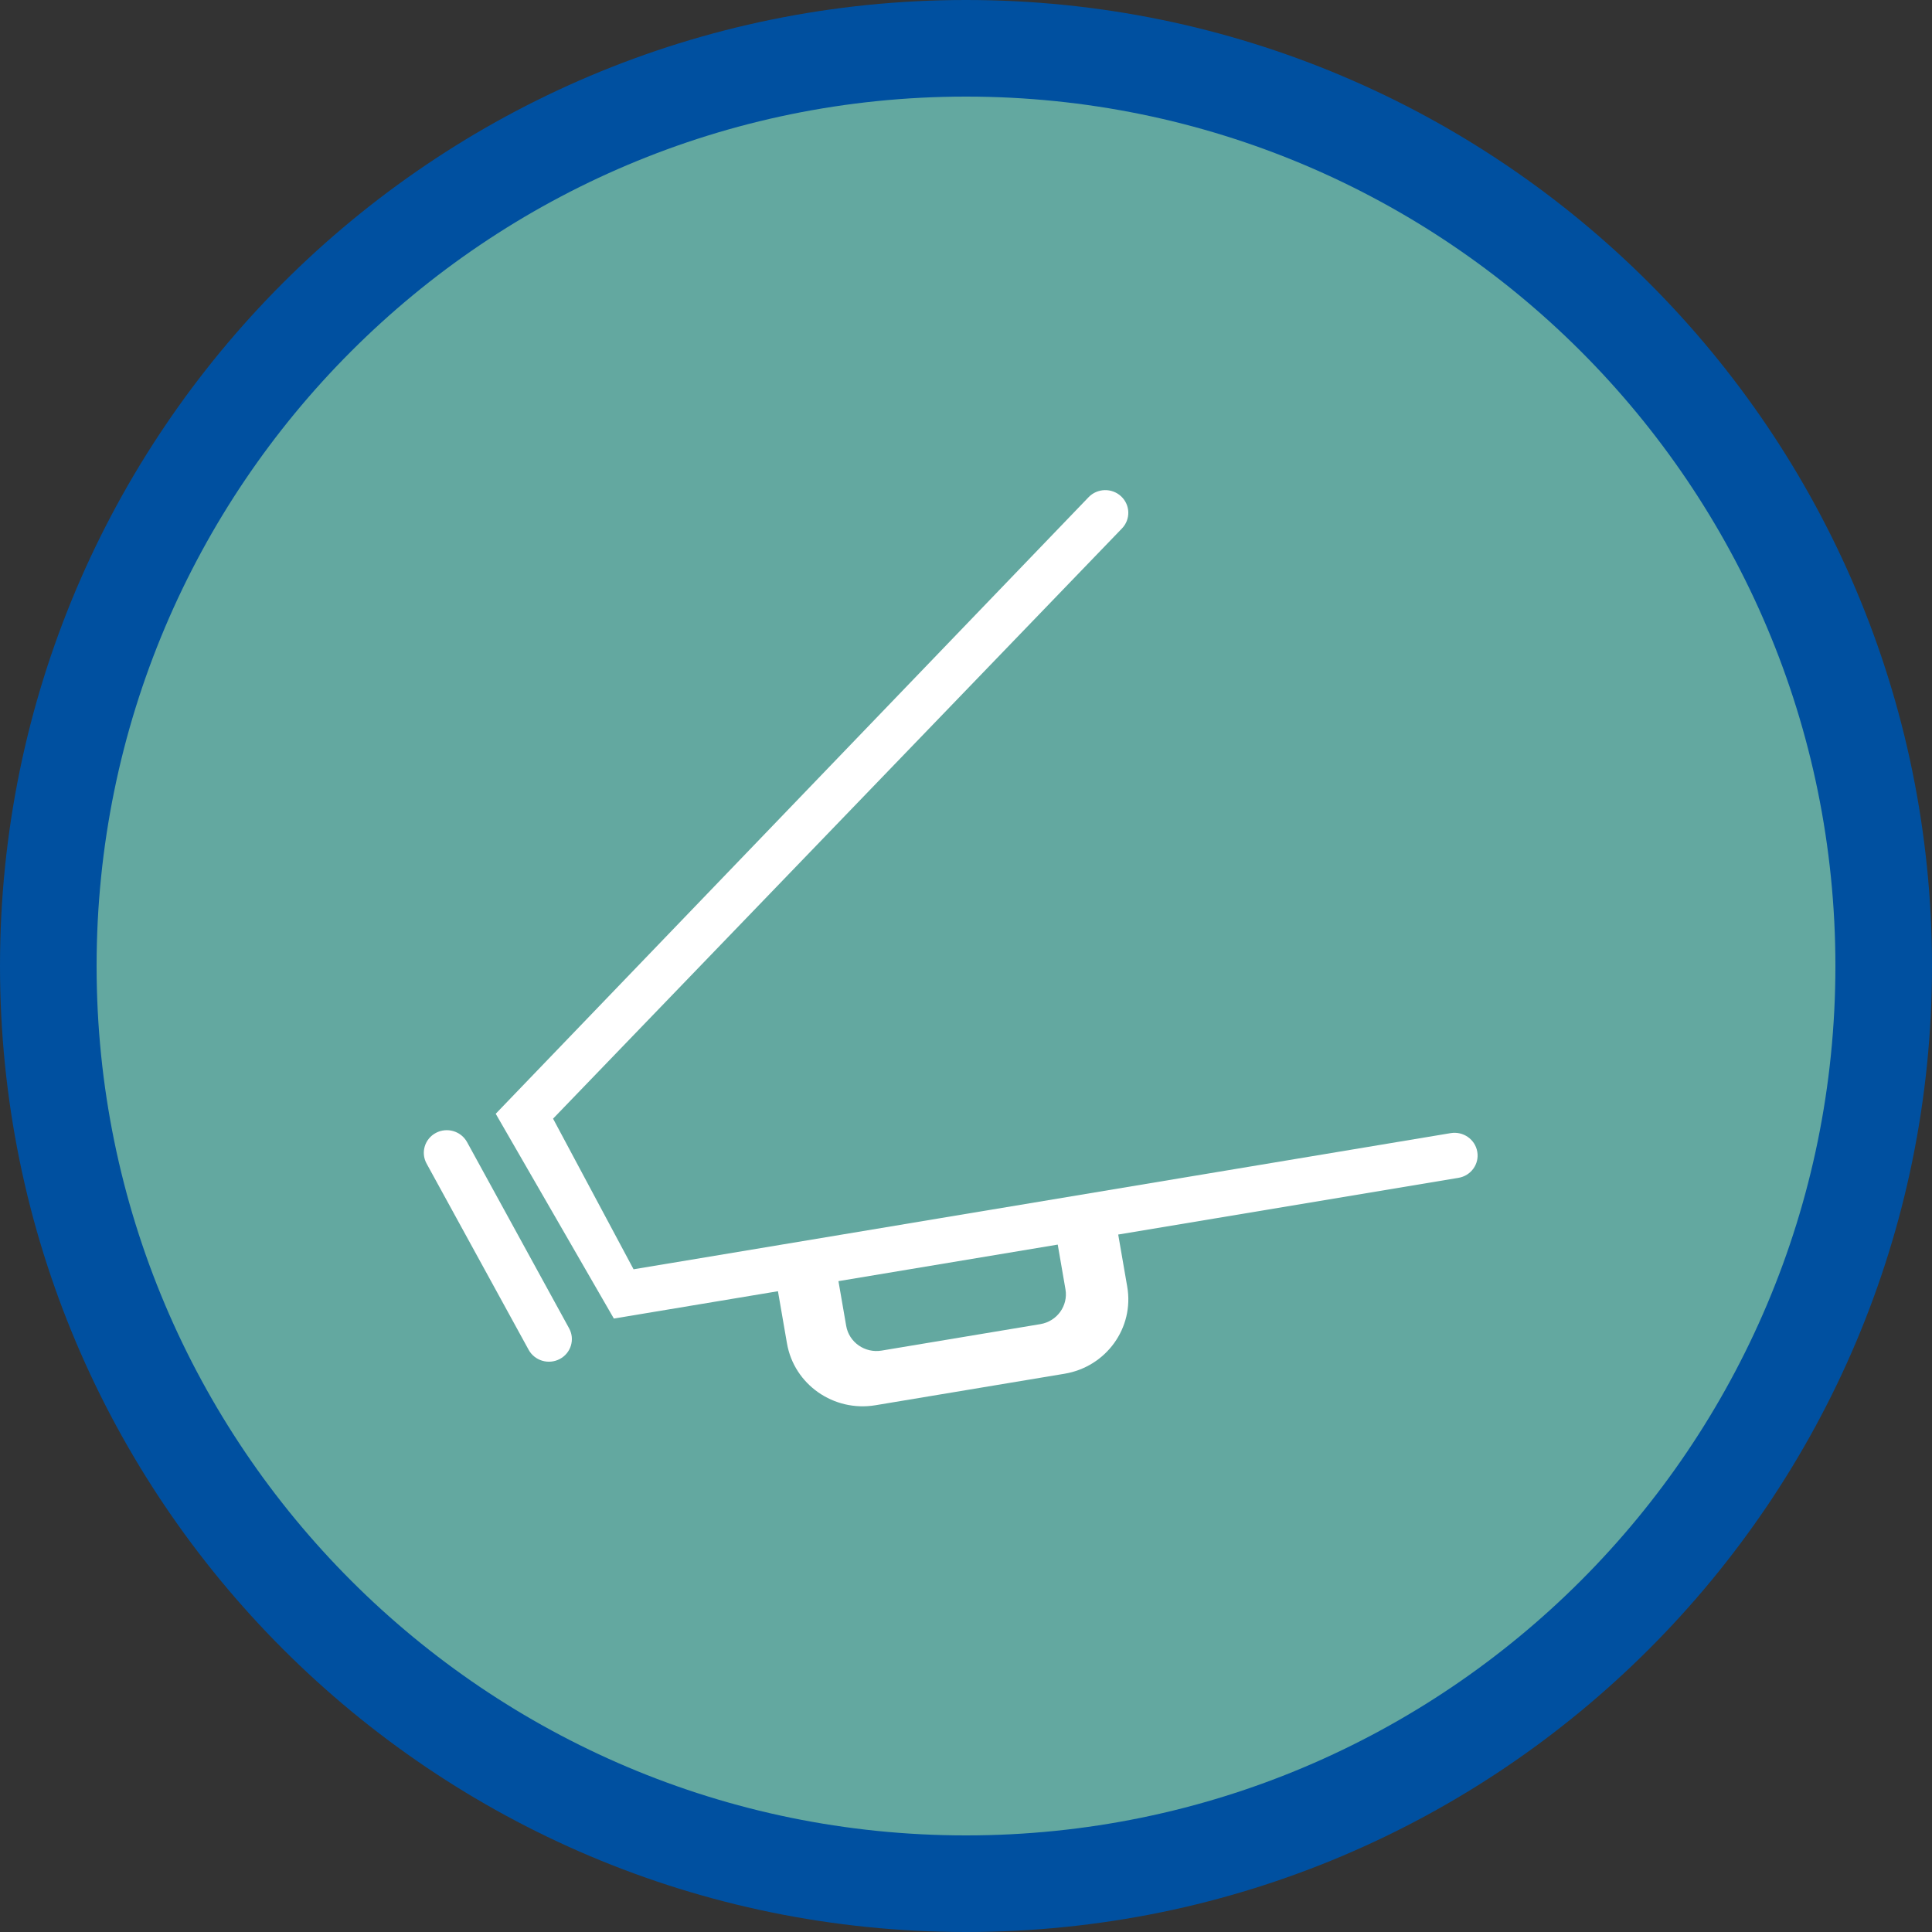 <?xml version="1.0" encoding="utf-8"?>
<!-- Generator: Adobe Illustrator 17.0.0, SVG Export Plug-In . SVG Version: 6.00 Build 0)  -->
<!DOCTYPE svg PUBLIC "-//W3C//DTD SVG 1.1//EN" "http://www.w3.org/Graphics/SVG/1.1/DTD/svg11.dtd">
<svg version="1.1" id="Livello_1" xmlns="http://www.w3.org/2000/svg" xmlns:xlink="http://www.w3.org/1999/xlink" x="0px" y="0px"
	 width="60px" height="60px" viewBox="0 0 60 60" enable-background="new 0 0 60 60" xml:space="preserve">
<rect x="0" y="0" width="60" height="60" fill="#333333" stroke="none"/>
<path fill-rule="evenodd" clip-rule="evenodd" fill="#0050a0" d="M30,0c16.569,0,30,13.432,30,30S46.569,60,30,60S0,46.569,0,30
	S13.432,0,30,0z"/>
<path fill-rule="evenodd" clip-rule="evenodd" fill="#63A8A0" d="M30,3c14.912,0,27,12.088,27,27S44.912,57,30,57S3,44.912,3,30
	S15.088,3,30,3z"/>
<path fill-rule="evenodd" clip-rule="evenodd" fill="#FFFFFF" d="M45.054,35.19l-15.88,2.646l-5.254,0.876l-4.244,0.707l-2.5-4.678
	l17.669-18.331c0.271-0.282,0.259-0.727-0.027-0.995c-0.286-0.268-0.739-0.256-1.01,0.025L15.395,34.589l3.669,6.36L24.16,40.1
	l0.28,1.619c0.221,1.278,1.451,2.138,2.748,1.922l5.871-0.978c1.297-0.216,2.169-1.427,1.948-2.704l-0.28-1.619l10.567-1.761
	c0.389-0.065,0.651-0.428,0.584-0.811C45.812,35.384,45.443,35.126,45.054,35.19z M32.309,41.122l-4.931,0.822
	c-0.519,0.086-1.011-0.258-1.099-0.769l-0.24-1.388l6.81-1.135l0.24,1.388C33.177,40.551,32.828,41.035,32.309,41.122z"/>
<path fill-rule="evenodd" clip-rule="evenodd" fill="#FFFFFF" d="M14.505,35.469c-0.188-0.342-0.621-0.47-0.968-0.286
	c-0.347,0.184-0.477,0.611-0.289,0.953l3.169,5.783c0.188,0.342,0.621,0.47,0.968,0.286c0.347-0.184,0.477-0.611,0.289-0.953
	L14.505,35.469z"/>
</svg>

